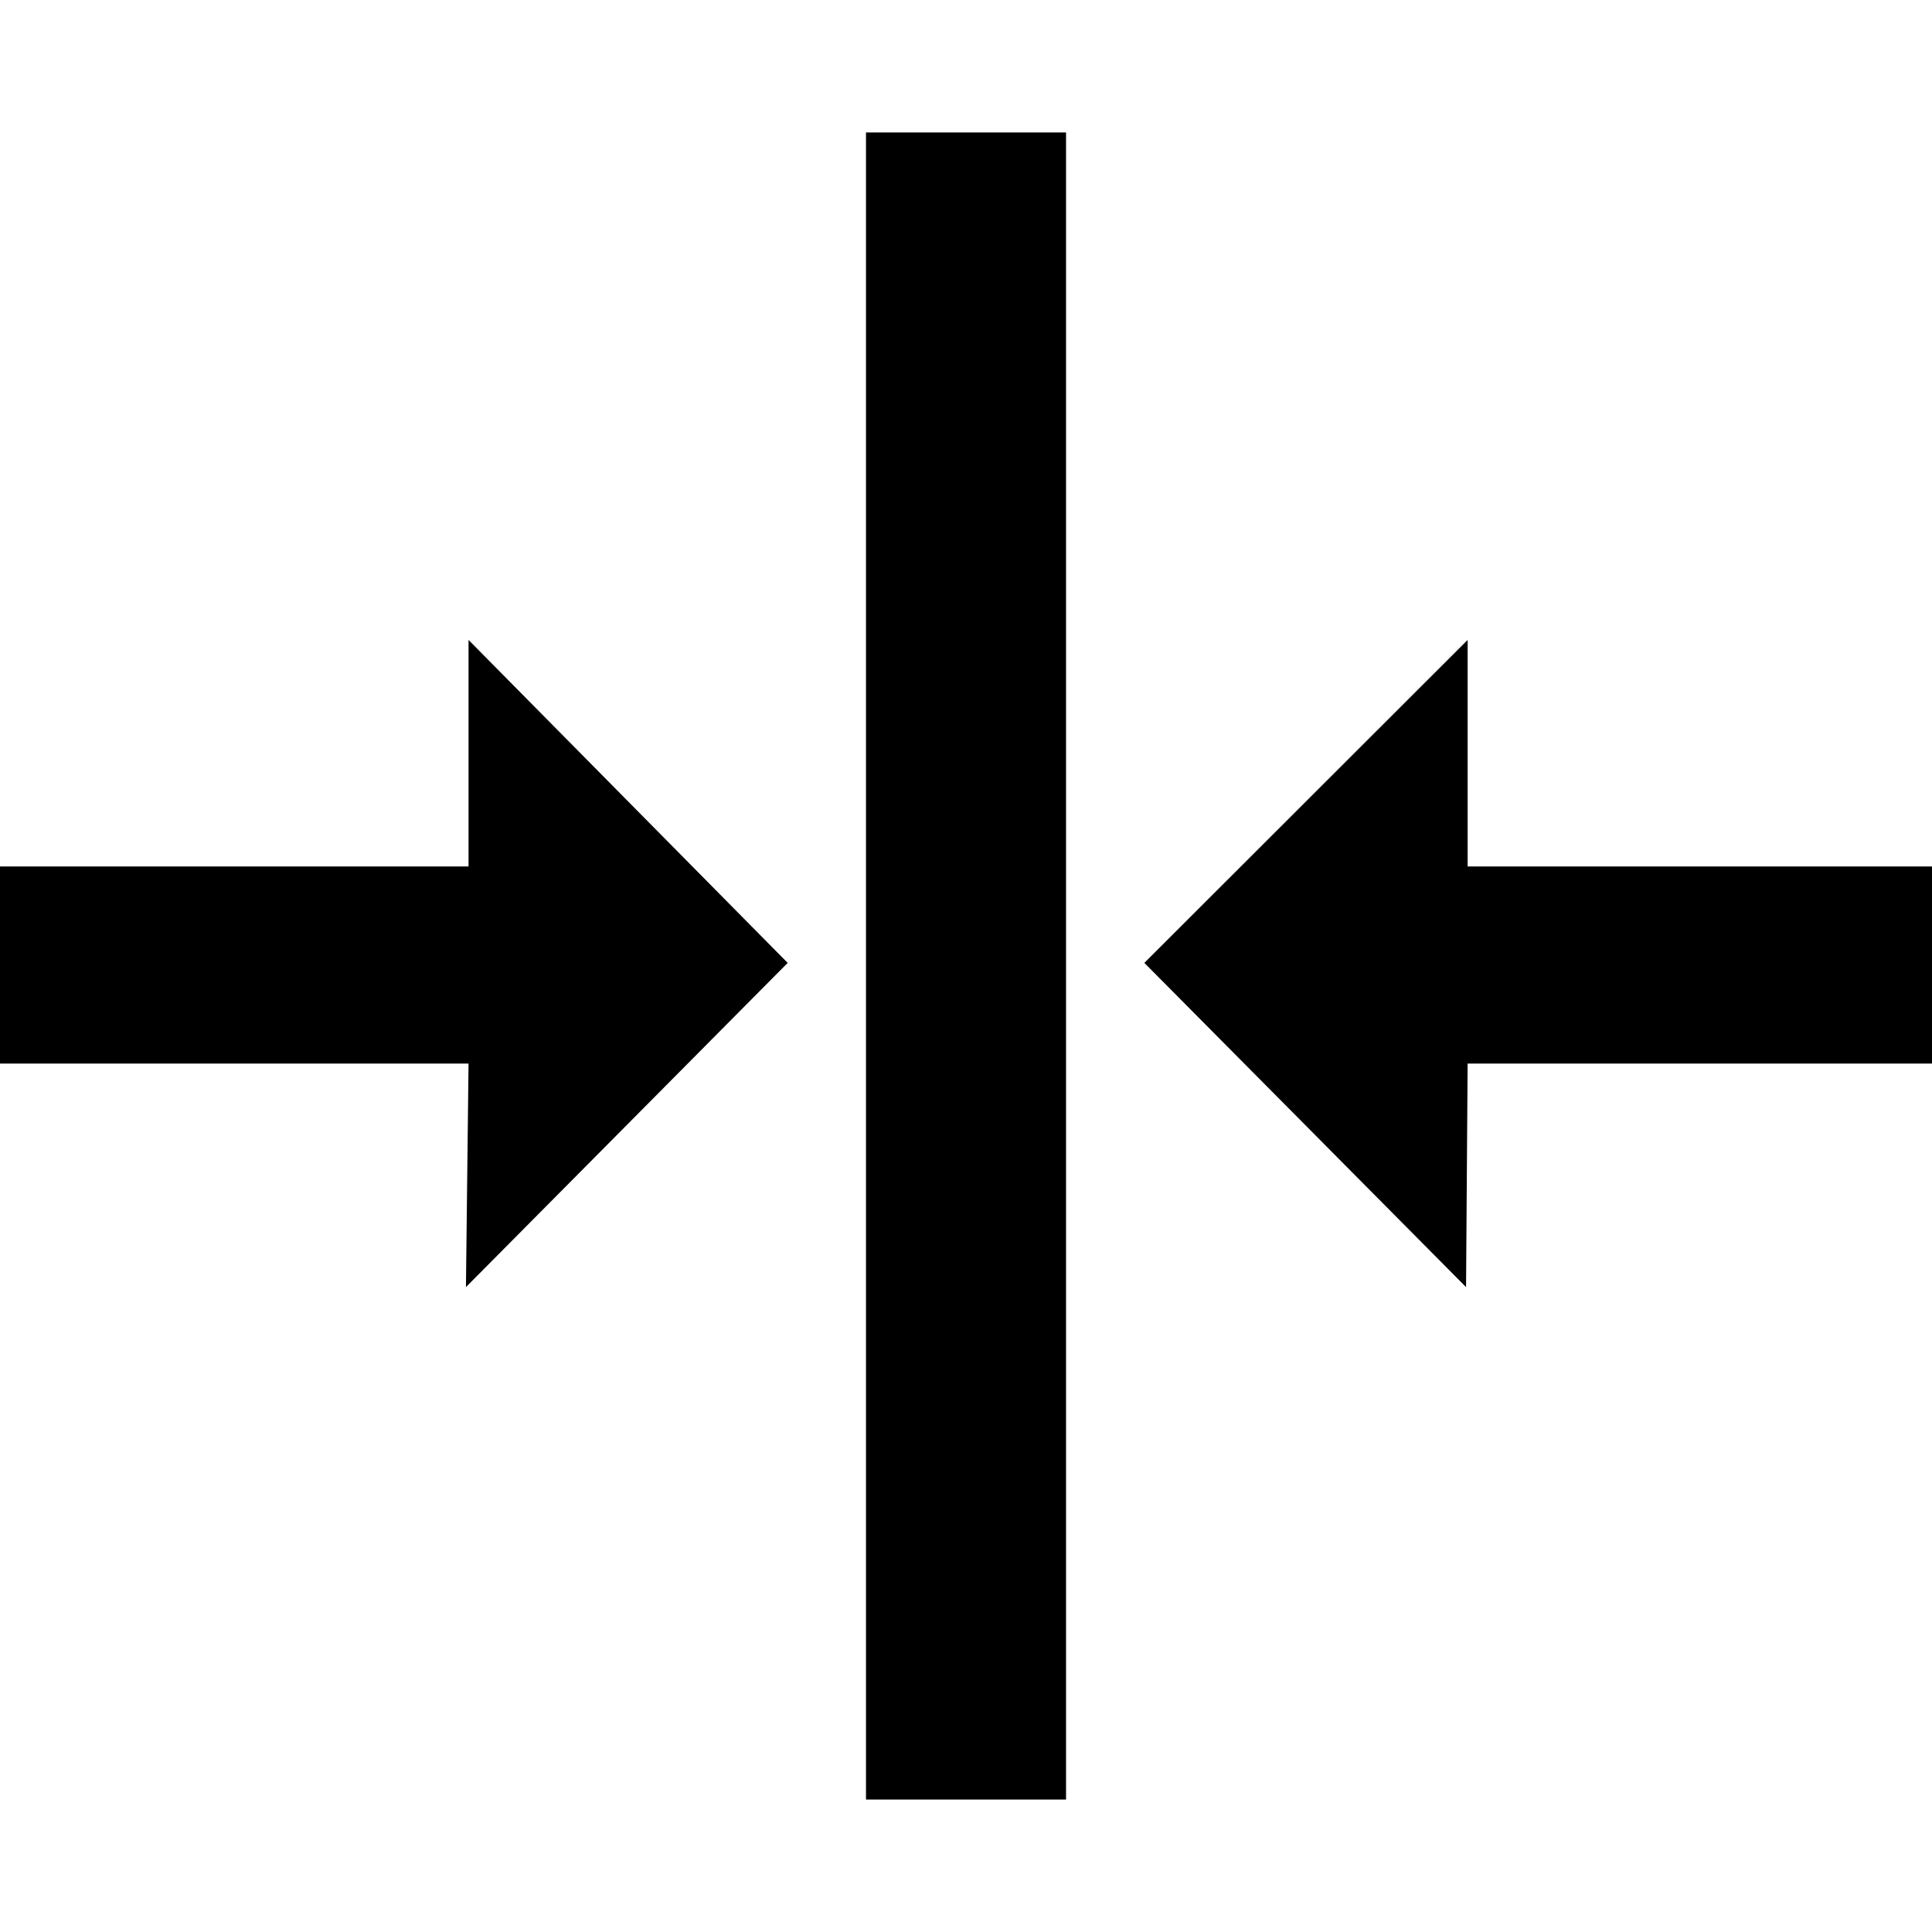 <?xml version="1.0" encoding="utf-8"?>
<!-- Generator: Adobe Illustrator 14.0.0, SVG Export Plug-In . SVG Version: 6.00 Build 43363)  -->
<!DOCTYPE svg PUBLIC "-//W3C//DTD SVG 1.1//EN" "http://www.w3.org/Graphics/SVG/1.1/DTD/svg11.dtd">
<svg version="1.1" id="Capa_1" xmlns="http://www.w3.org/2000/svg" xmlns:xlink="http://www.w3.org/1999/xlink" x="0px" y="0px"
	 width="64px" height="64px" viewBox="0 0 64 64" enable-background="new 0 0 64 64" xml:space="preserve">
<g id="resize_vertical_close">
	<g>
		<path fill-rule="evenodd" clip-rule="evenodd" d="M48.617,28.702v-7.503L37.908,31.897l10.657,10.74l0.052-7.405H64v-6.53H48.617z
			 M28.687,59.612h6.627V4.388h-6.627V59.612z M15.521,28.702H0v6.53h15.521l-0.086,7.405l10.658-10.74L15.521,21.199V28.702z"/>
	</g>
</g>
</svg>
